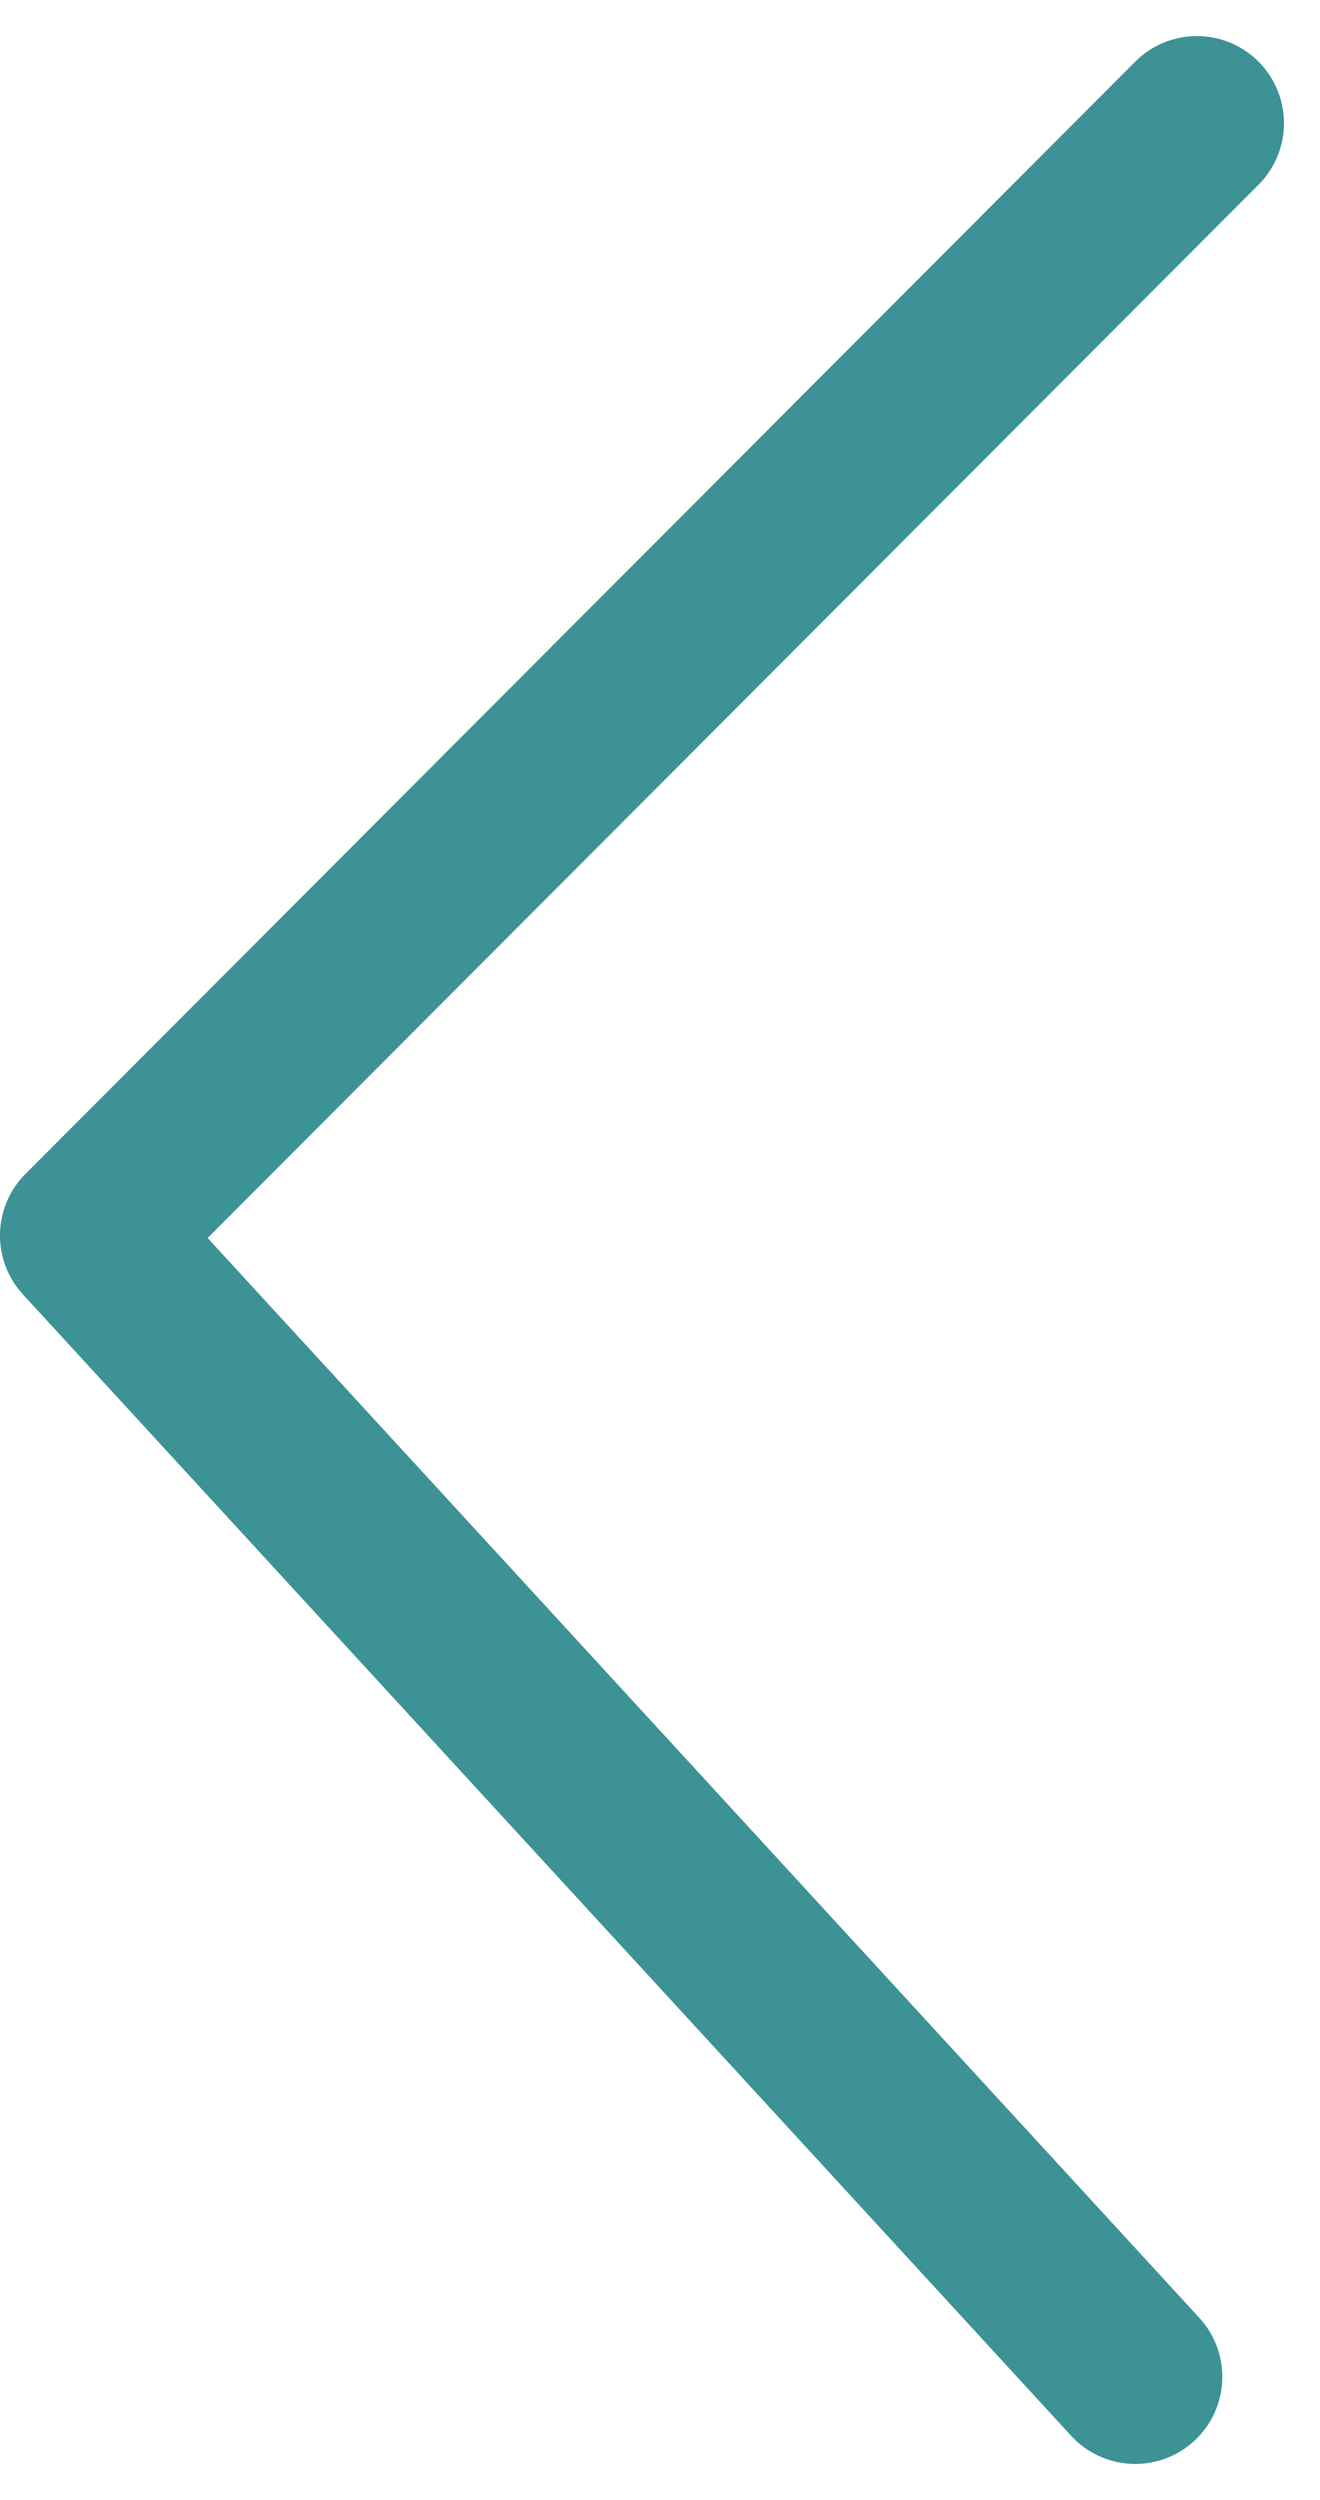 <svg xmlns="http://www.w3.org/2000/svg" width="15.16" height="28.695" viewBox="0 0 15.16 28.695">
  <path id="arr-left" d="M1480.873,2924.076l-12.746,12.767,12.038,13.1" transform="translate(-1467.127 -2922.662)" fill="none" stroke="#3c9294" stroke-linecap="round" stroke-linejoin="round" stroke-miterlimit="10" stroke-width="2"/>
</svg>
